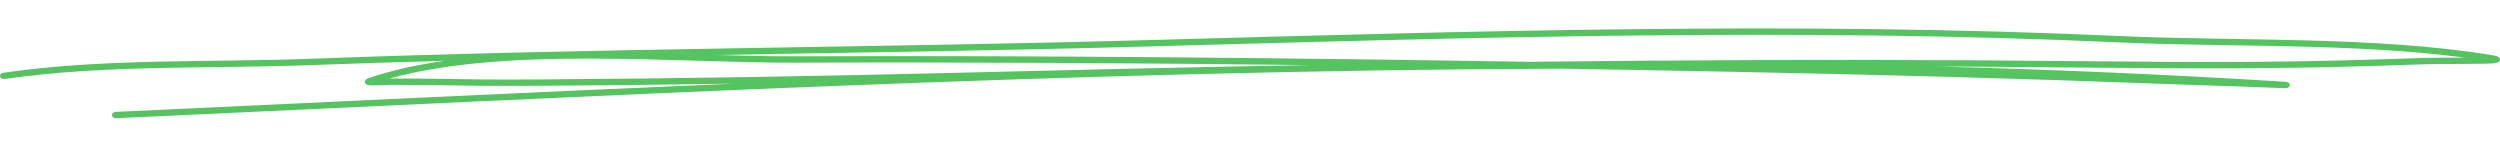<svg
                 
                  width="392"
                  height="23"
                  viewBox="0 0 362 13"
                  fill="none"
                  xmlns="http://www.w3.org/2000/svg"
                >
                  <path
                    fill-rule="evenodd"
                    clip-rule="evenodd"
                    d="M64.365 4.686C60.412 5.247 56.703 6.059 53.357 7.198C52.993 7.323 52.882 7.499 52.849 7.574C52.794 7.708 52.816 7.834 52.904 7.951C52.96 8.026 53.048 8.119 53.236 8.177C53.368 8.219 53.71 8.252 54.163 8.244C54.936 8.236 56.128 8.169 56.703 8.169C58.668 8.185 60.633 8.177 62.598 8.202C68.858 8.286 69.951 8.353 78 8.303C87.395 8.244 96.813 8.144 106.22 7.993C76.322 9.249 46.468 10.714 16.768 12.078C16.437 12.095 16.183 12.313 16.206 12.564C16.216 12.823 16.515 13.016 16.846 12.999C86.148 9.818 156.212 6.067 226.043 5.825C229.489 5.883 232.923 5.942 236.344 6C257.024 6.369 277.713 6.813 298.37 7.499C305.095 7.725 311.818 7.976 318.552 8.211C320.54 8.277 322.538 8.344 324.538 8.411C326.148 8.462 330.301 8.646 330.885 8.654C331.416 8.663 331.548 8.303 331.559 8.286C331.592 8.169 331.571 8.035 331.437 7.909C331.404 7.876 331.316 7.784 331.117 7.742C331.084 7.742 330.929 7.725 330.609 7.7C314.005 6.67 297.355 5.959 280.672 5.507C282.913 5.523 285.154 5.532 287.397 5.548C304.676 5.649 321.998 6.009 339.265 5.548C343.195 5.448 347.137 5.331 351.058 5.188C353.695 5.096 360.485 5.214 361.446 4.996C361.887 4.904 361.986 4.669 361.998 4.552C362.009 4.418 361.977 4.268 361.778 4.134C361.69 4.067 361.412 3.958 360.895 3.874C343.946 1.087 324.118 1.873 306.861 1.095C259.994 -1.04 213.293 0.383 166.435 1.681C125.993 2.803 85.552 2.861 45.132 4.385C30.337 4.937 15.079 4.301 0.495 6.411C0.163 6.461 -0.046 6.695 0.009 6.946C0.075 7.198 0.395 7.365 0.726 7.315C15.245 5.214 30.448 5.858 45.187 5.306C51.58 5.063 57.972 4.862 64.365 4.686ZM189.4 5.306C164.636 5.013 139.872 4.862 115.086 4.954C98.083 5.013 73.308 2.56 56.416 7.248C56.537 7.248 56.636 7.248 56.724 7.248C58.69 7.265 60.655 7.248 62.62 7.281C68.869 7.365 69.962 7.432 77.989 7.382C98.513 7.248 119.093 6.913 139.607 6.394C156.223 5.975 172.817 5.599 189.4 5.306ZM356.918 4.226C340.899 2.099 322.737 2.736 306.784 2.016C259.96 -0.119 213.293 1.304 166.48 2.602C145.557 3.188 124.647 3.481 103.747 3.841C107.754 3.958 111.586 4.042 115.086 4.033C150.515 3.899 185.933 4.259 221.362 4.829C243.367 4.577 265.371 4.485 287.407 4.619C304.676 4.728 321.965 5.08 339.232 4.628C343.151 4.527 347.081 4.41 351.002 4.268C352.337 4.226 354.756 4.234 356.918 4.226Z"
                    fill="#55C360"
                  />
                </svg>